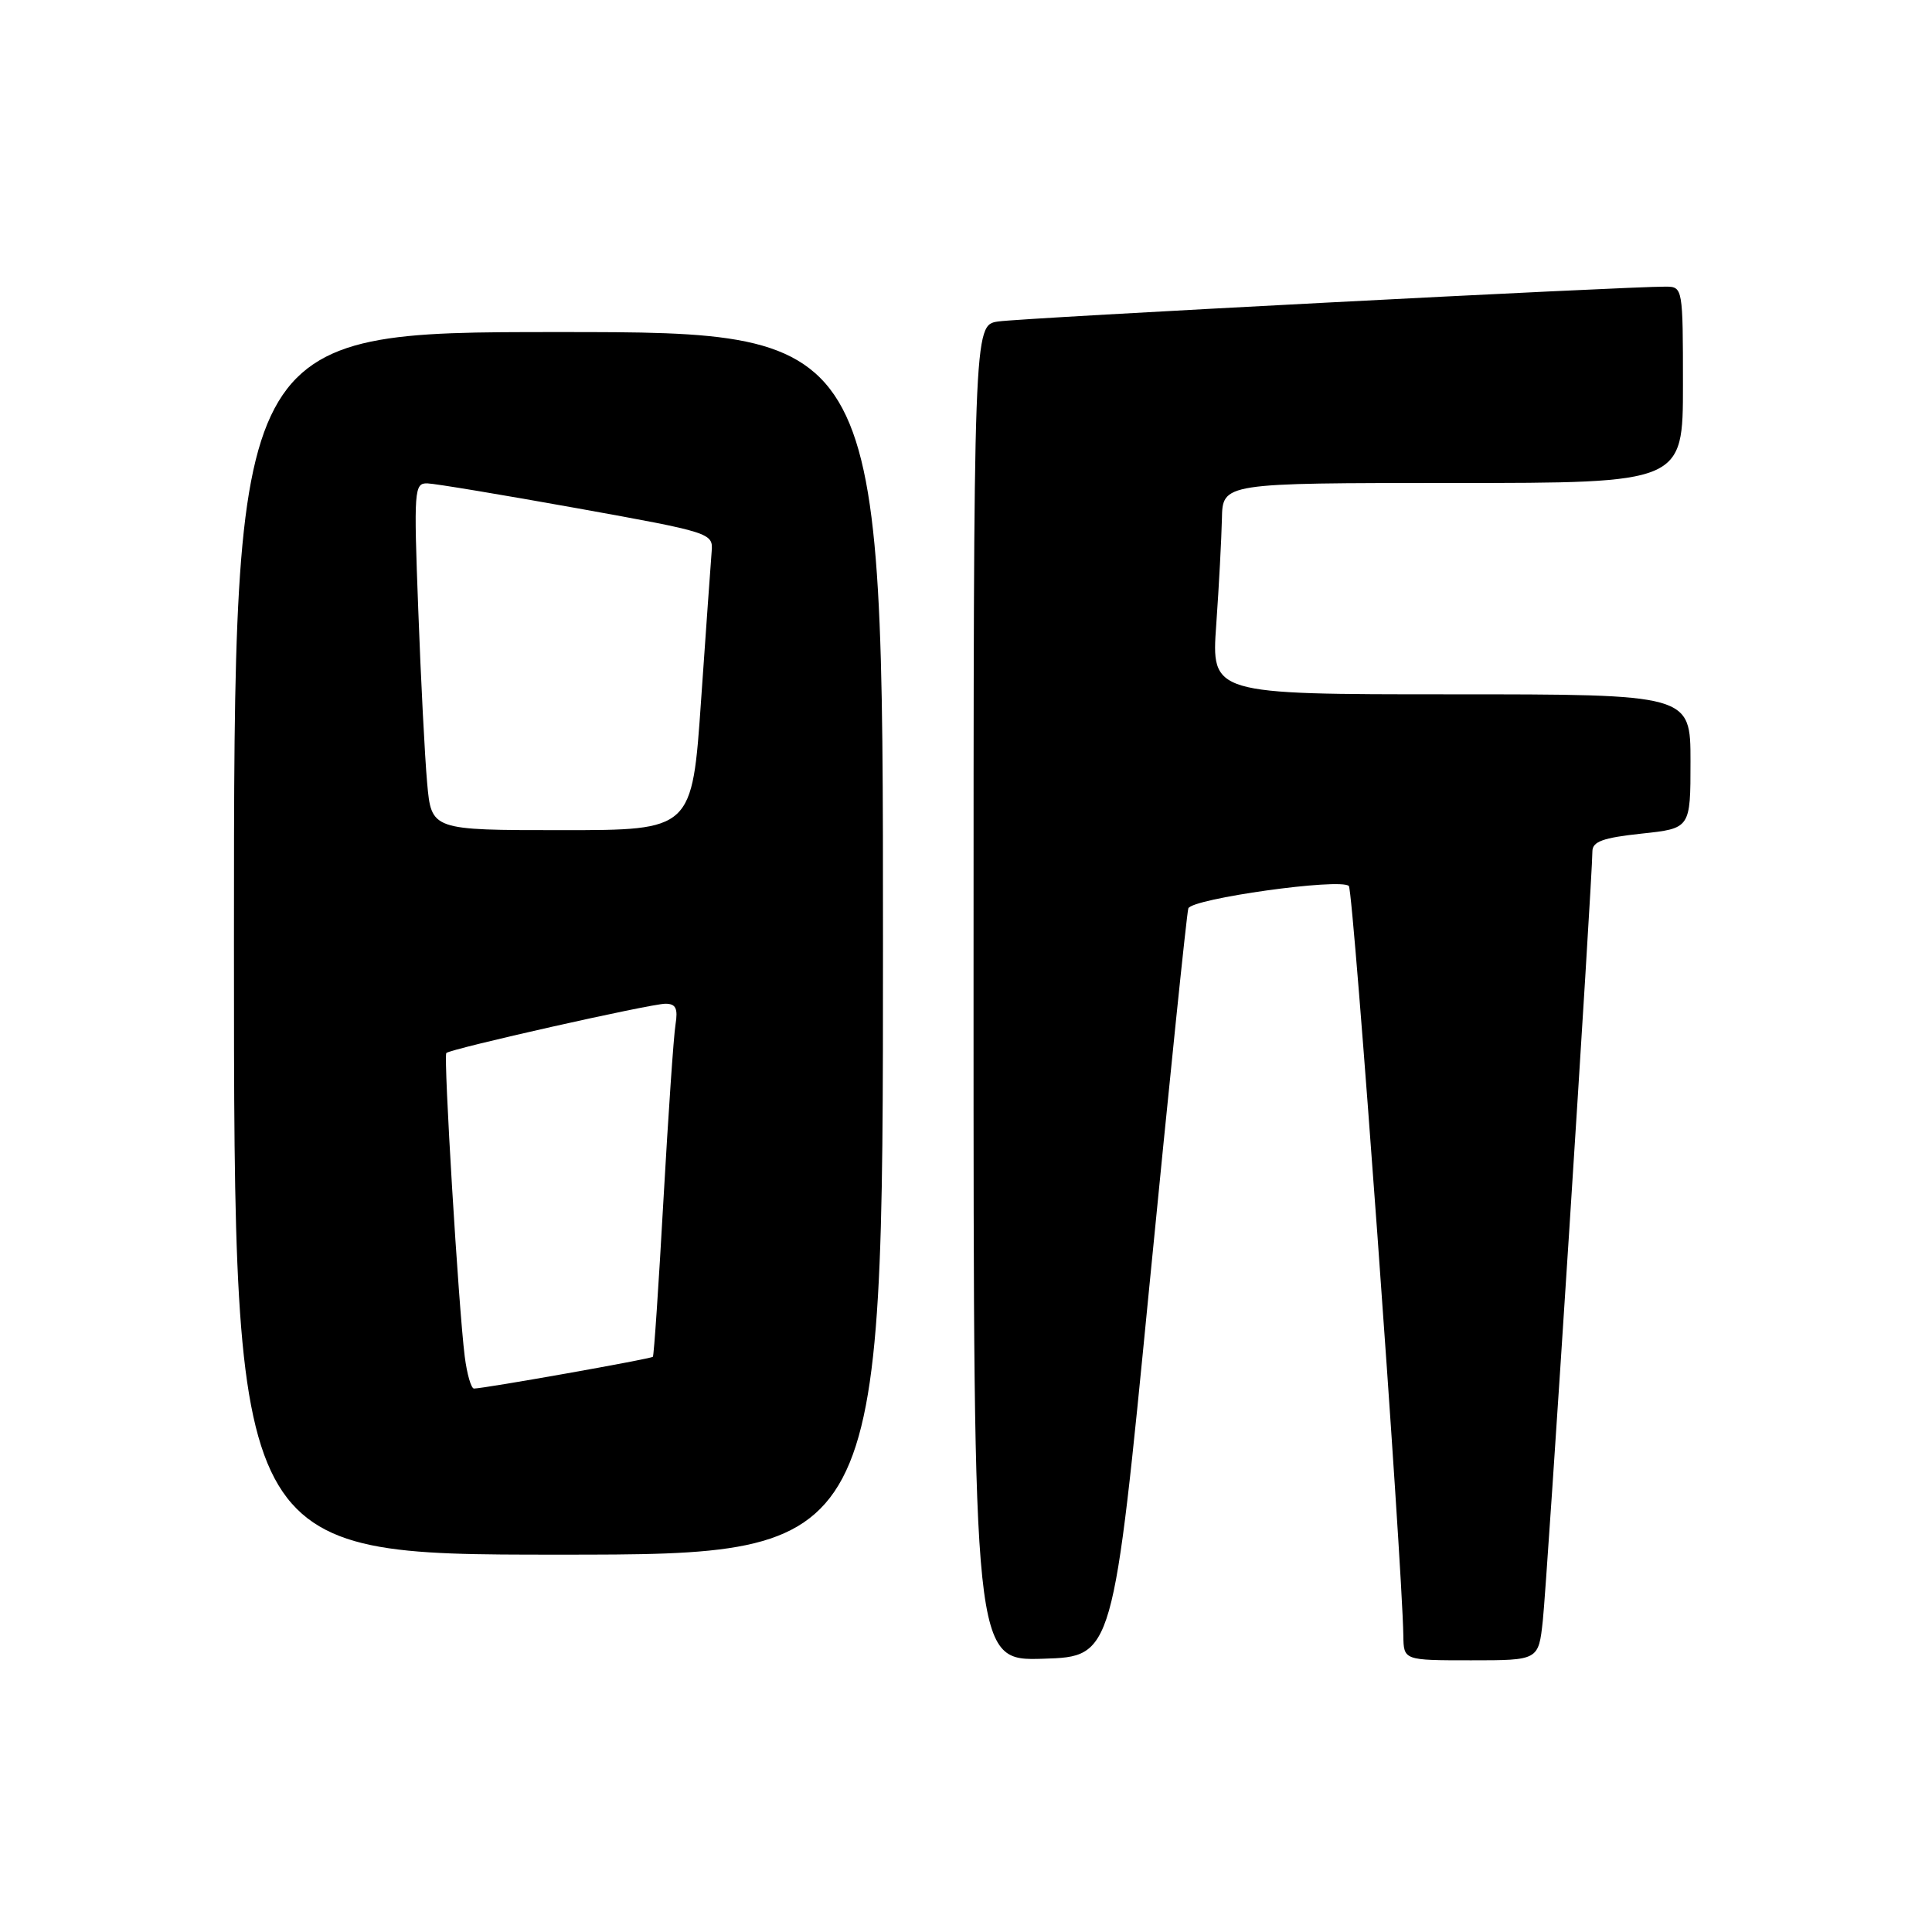 <?xml version="1.0" encoding="UTF-8" standalone="no"?>
<!DOCTYPE svg PUBLIC "-//W3C//DTD SVG 1.1//EN" "http://www.w3.org/Graphics/SVG/1.1/DTD/svg11.dtd" >
<svg xmlns="http://www.w3.org/2000/svg" xmlns:xlink="http://www.w3.org/1999/xlink" version="1.1" viewBox="0 0 256 256">
 <g >
 <path fill="currentColor"
d=" M 152.29 170.50 C 154.93 143.55 157.25 120.99 157.46 120.37 C 157.90 119.07 177.64 116.31 178.73 117.40 C 179.34 118.01 185.80 206.94 185.95 216.75 C 186.00 220.00 186.00 220.00 194.93 220.00 C 203.86 220.00 203.86 220.00 204.43 214.75 C 204.98 209.77 211.00 116.34 211.00 112.82 C 211.00 111.51 212.38 111.01 217.50 110.46 C 224.00 109.77 224.00 109.77 224.00 100.88 C 224.00 92.00 224.00 92.00 192.25 92.00 C 160.50 92.00 160.50 92.00 161.16 82.75 C 161.52 77.66 161.85 71.36 161.91 68.75 C 162.00 64.00 162.00 64.00 192.50 64.00 C 223.00 64.00 223.00 64.00 223.00 51.00 C 223.00 38.19 222.97 38.00 220.75 37.98 C 215.76 37.94 135.27 42.13 132.25 42.60 C 129.00 43.09 129.00 43.09 129.00 131.58 C 129.00 220.08 129.00 220.08 138.25 219.79 C 147.50 219.50 147.50 219.50 152.29 170.50 Z  M 117.00 125.00 C 117.00 44.00 117.00 44.00 74.00 44.00 C 31.00 44.00 31.00 44.00 31.00 125.00 C 31.00 206.00 31.00 206.00 74.00 206.00 C 117.00 206.00 117.00 206.00 117.00 125.00 Z  M 61.58 179.75 C 60.76 173.26 58.74 139.93 59.14 139.53 C 59.72 138.96 86.22 133.00 88.17 133.00 C 89.55 133.00 89.85 133.62 89.51 135.75 C 89.26 137.26 88.55 147.72 87.91 159.00 C 87.28 170.28 86.65 179.63 86.51 179.78 C 86.27 180.06 64.19 183.98 62.81 183.99 C 62.43 184.00 61.88 182.09 61.58 179.75 Z  M 56.60 103.75 C 56.29 100.31 55.76 89.96 55.42 80.75 C 54.82 64.86 54.88 64.00 56.64 64.05 C 57.66 64.08 66.60 65.57 76.50 67.35 C 94.20 70.54 94.50 70.64 94.30 73.05 C 94.19 74.40 93.56 83.26 92.90 92.75 C 91.71 110.00 91.71 110.00 74.44 110.00 C 57.16 110.00 57.16 110.00 56.60 103.75 Z "/>
</g>
</svg>